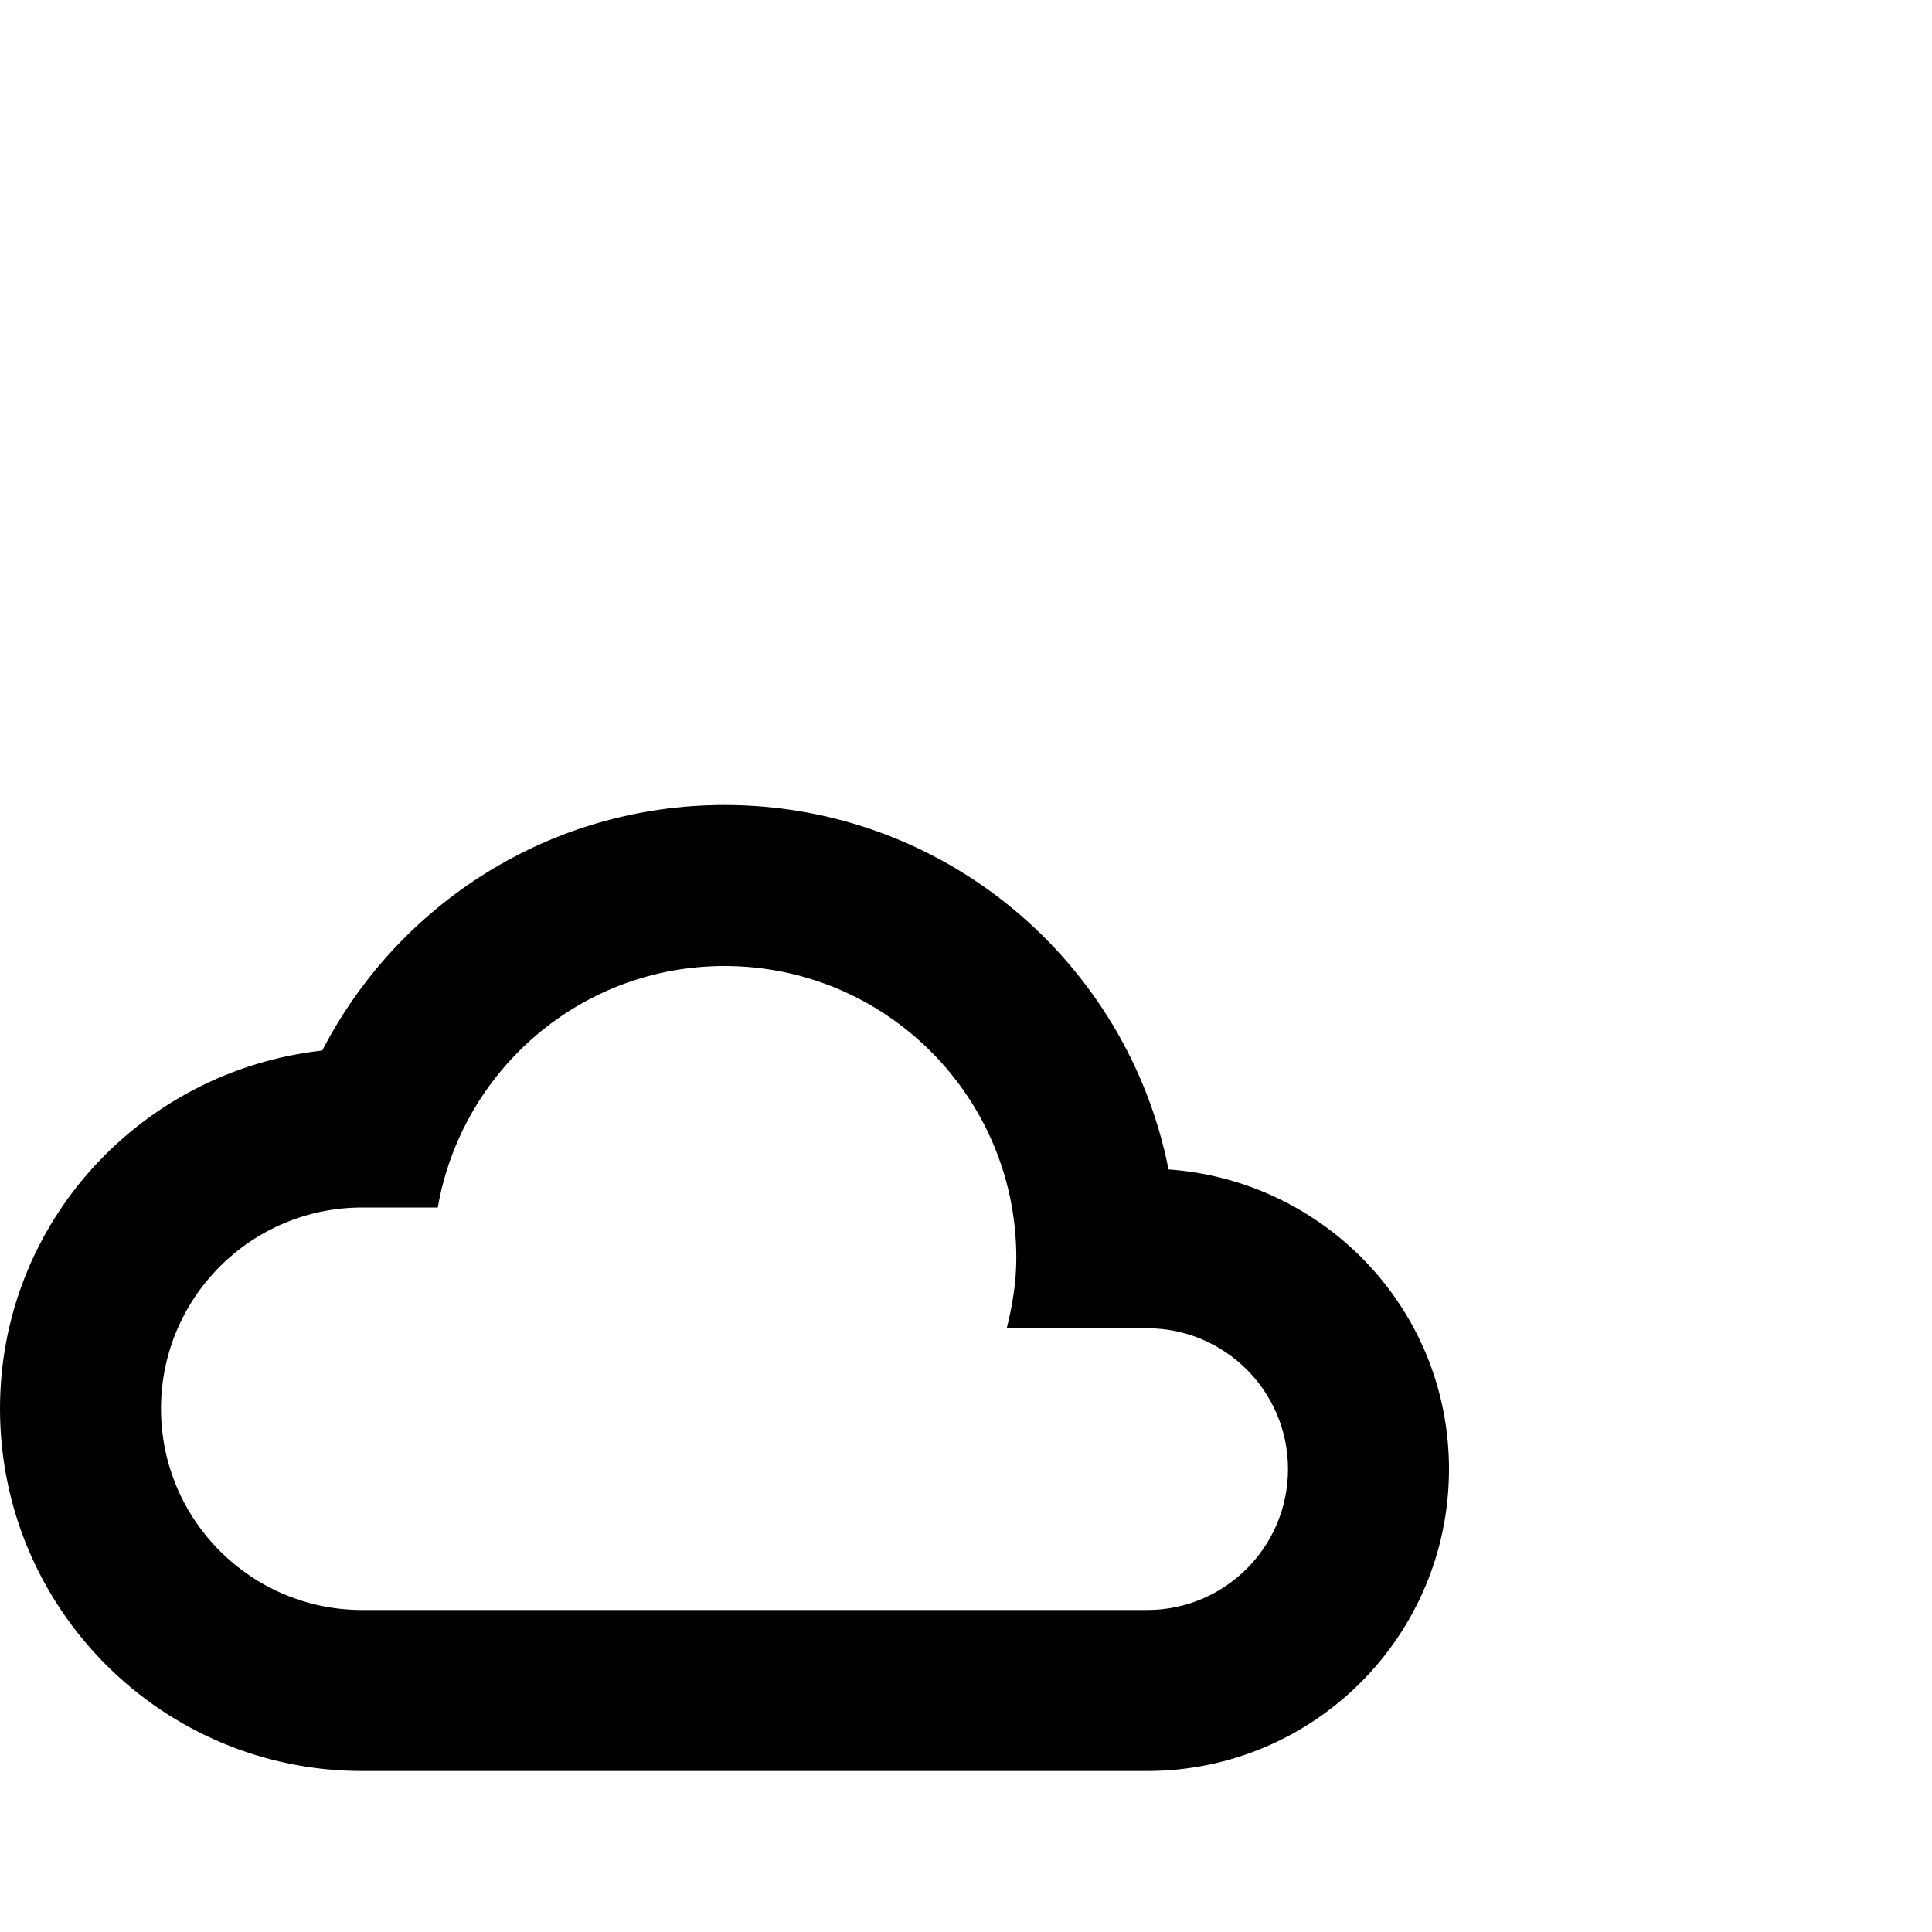 <?xml version="1.0" encoding="utf-8"?>
<!-- Generator: Adobe Illustrator 28.4.1, SVG Export Plug-In . SVG Version: 6.00 Build 0)  -->
<svg version="1.1" xmlns="http://www.w3.org/2000/svg" xmlns:xlink="http://www.w3.org/1999/xlink" x="0px" y="0px" width="24px"
	 height="24px" viewBox="0 0 24 24" enable-background="new 0 0 24 24" xml:space="preserve">
<g id="Cutout">
</g>
<g id="Cloud">
	<g>
		<g>
			<path d="M14.516,14.527C14.005,11.946,11.731,10,9,10c-2.178,0-4.063,1.24-4.997,3.05C1.755,13.301,0,15.185,0,17.5
				C0,19.985,2.015,22,4.5,22H9h5.25c2.071,0,3.75-1.679,3.75-3.75C18,16.27,16.461,14.666,14.516,14.527z M14.25,20H9H4.5
				C3.119,20,2,18.881,2,17.5C2,16.119,3.119,15,4.5,15h0.938C5.735,13.297,7.212,12,9,12c2.002,0,3.625,1.623,3.625,3.625
				c0,0.303-0.048,0.593-0.119,0.875h1.744c0.966,0,1.75,0.784,1.75,1.75S15.216,20,14.25,20z"/>
		</g>
	</g>
</g>
<g id="Sun">
</g>
</svg>
